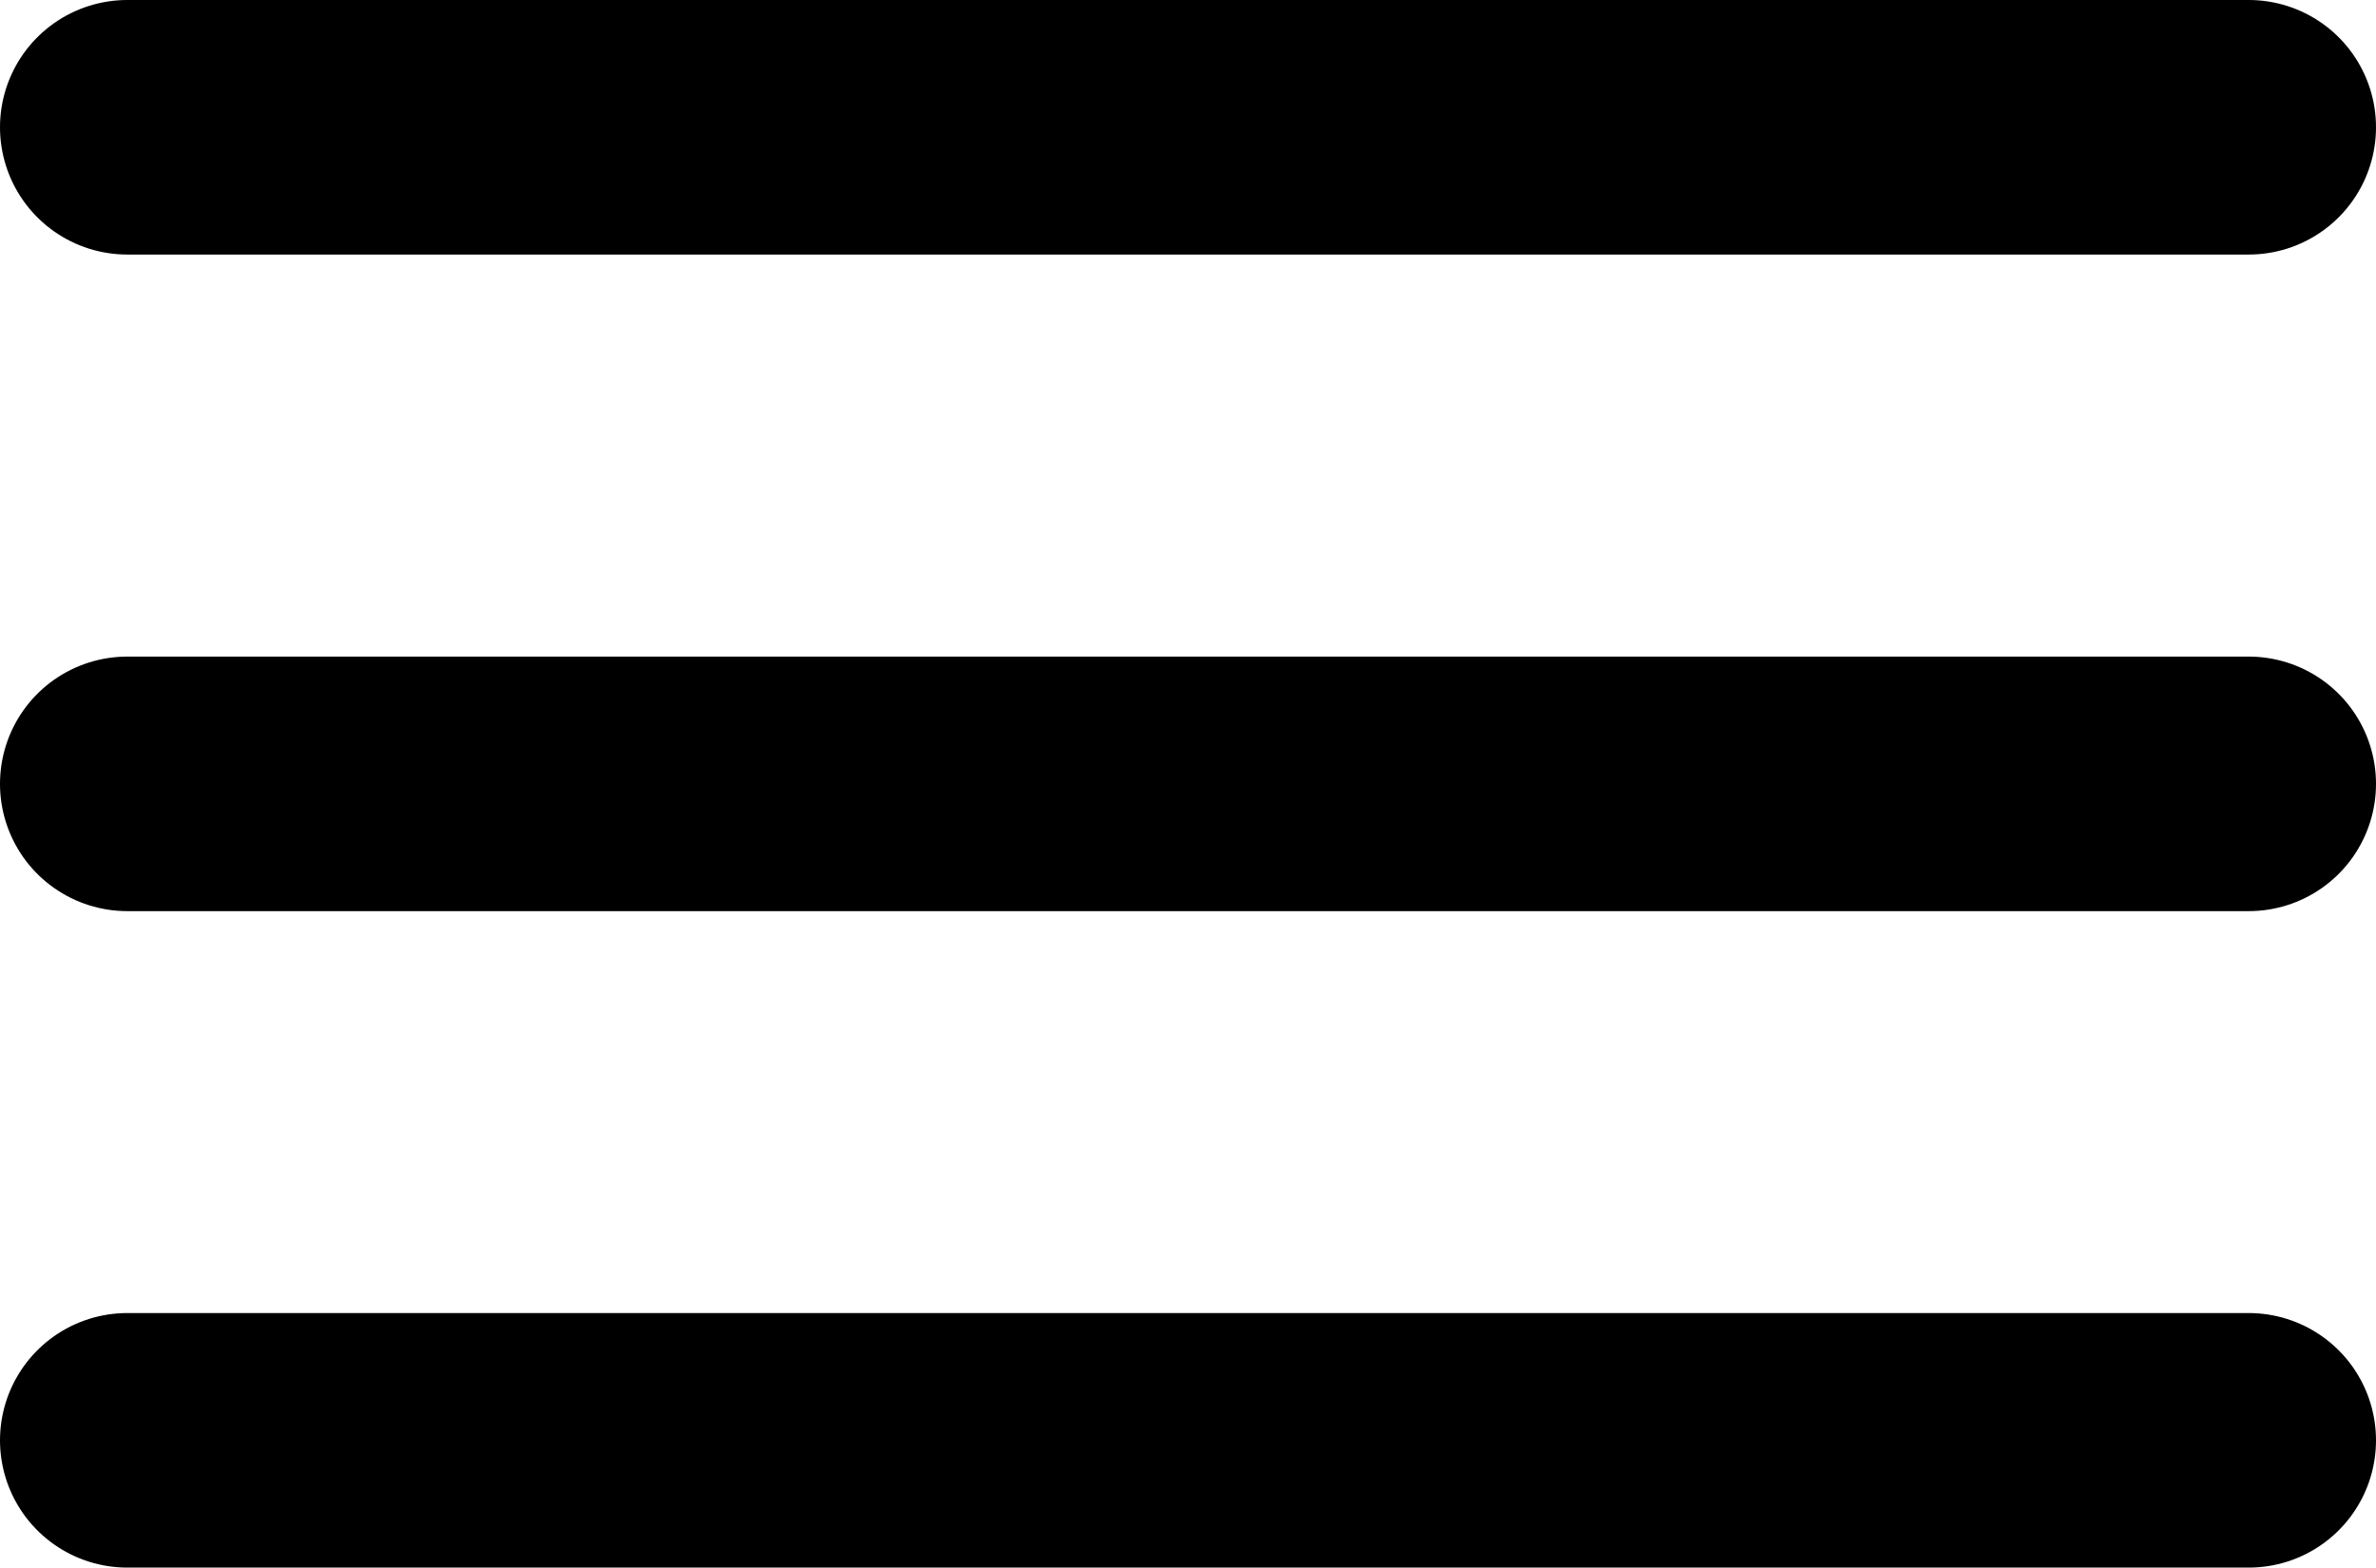 <svg xmlns="http://www.w3.org/2000/svg" width="18.667" height="12.317" viewBox="0 0 18.667 12.317">
  <g id="menu" transform="translate(-32.44 -56.76)">
    <path id="Path_263" data-name="Path 263" d="M33.44,57.76H50.107" fill="none" stroke="#000" stroke-linecap="round" stroke-miterlimit="10" stroke-width="2"/>
    <path id="Path_264" data-name="Path 264" d="M33.44,97.28H50.107" transform="translate(0 -34.361)" fill="none" stroke="#000" stroke-linecap="round" stroke-miterlimit="10" stroke-width="2"/>
    <path id="Path_265" data-name="Path 265" d="M33.44,136.8H50.107" transform="translate(0 -68.723)" fill="none" stroke="#000" stroke-linecap="round" stroke-miterlimit="10" stroke-width="2"/>
  </g>
</svg>
